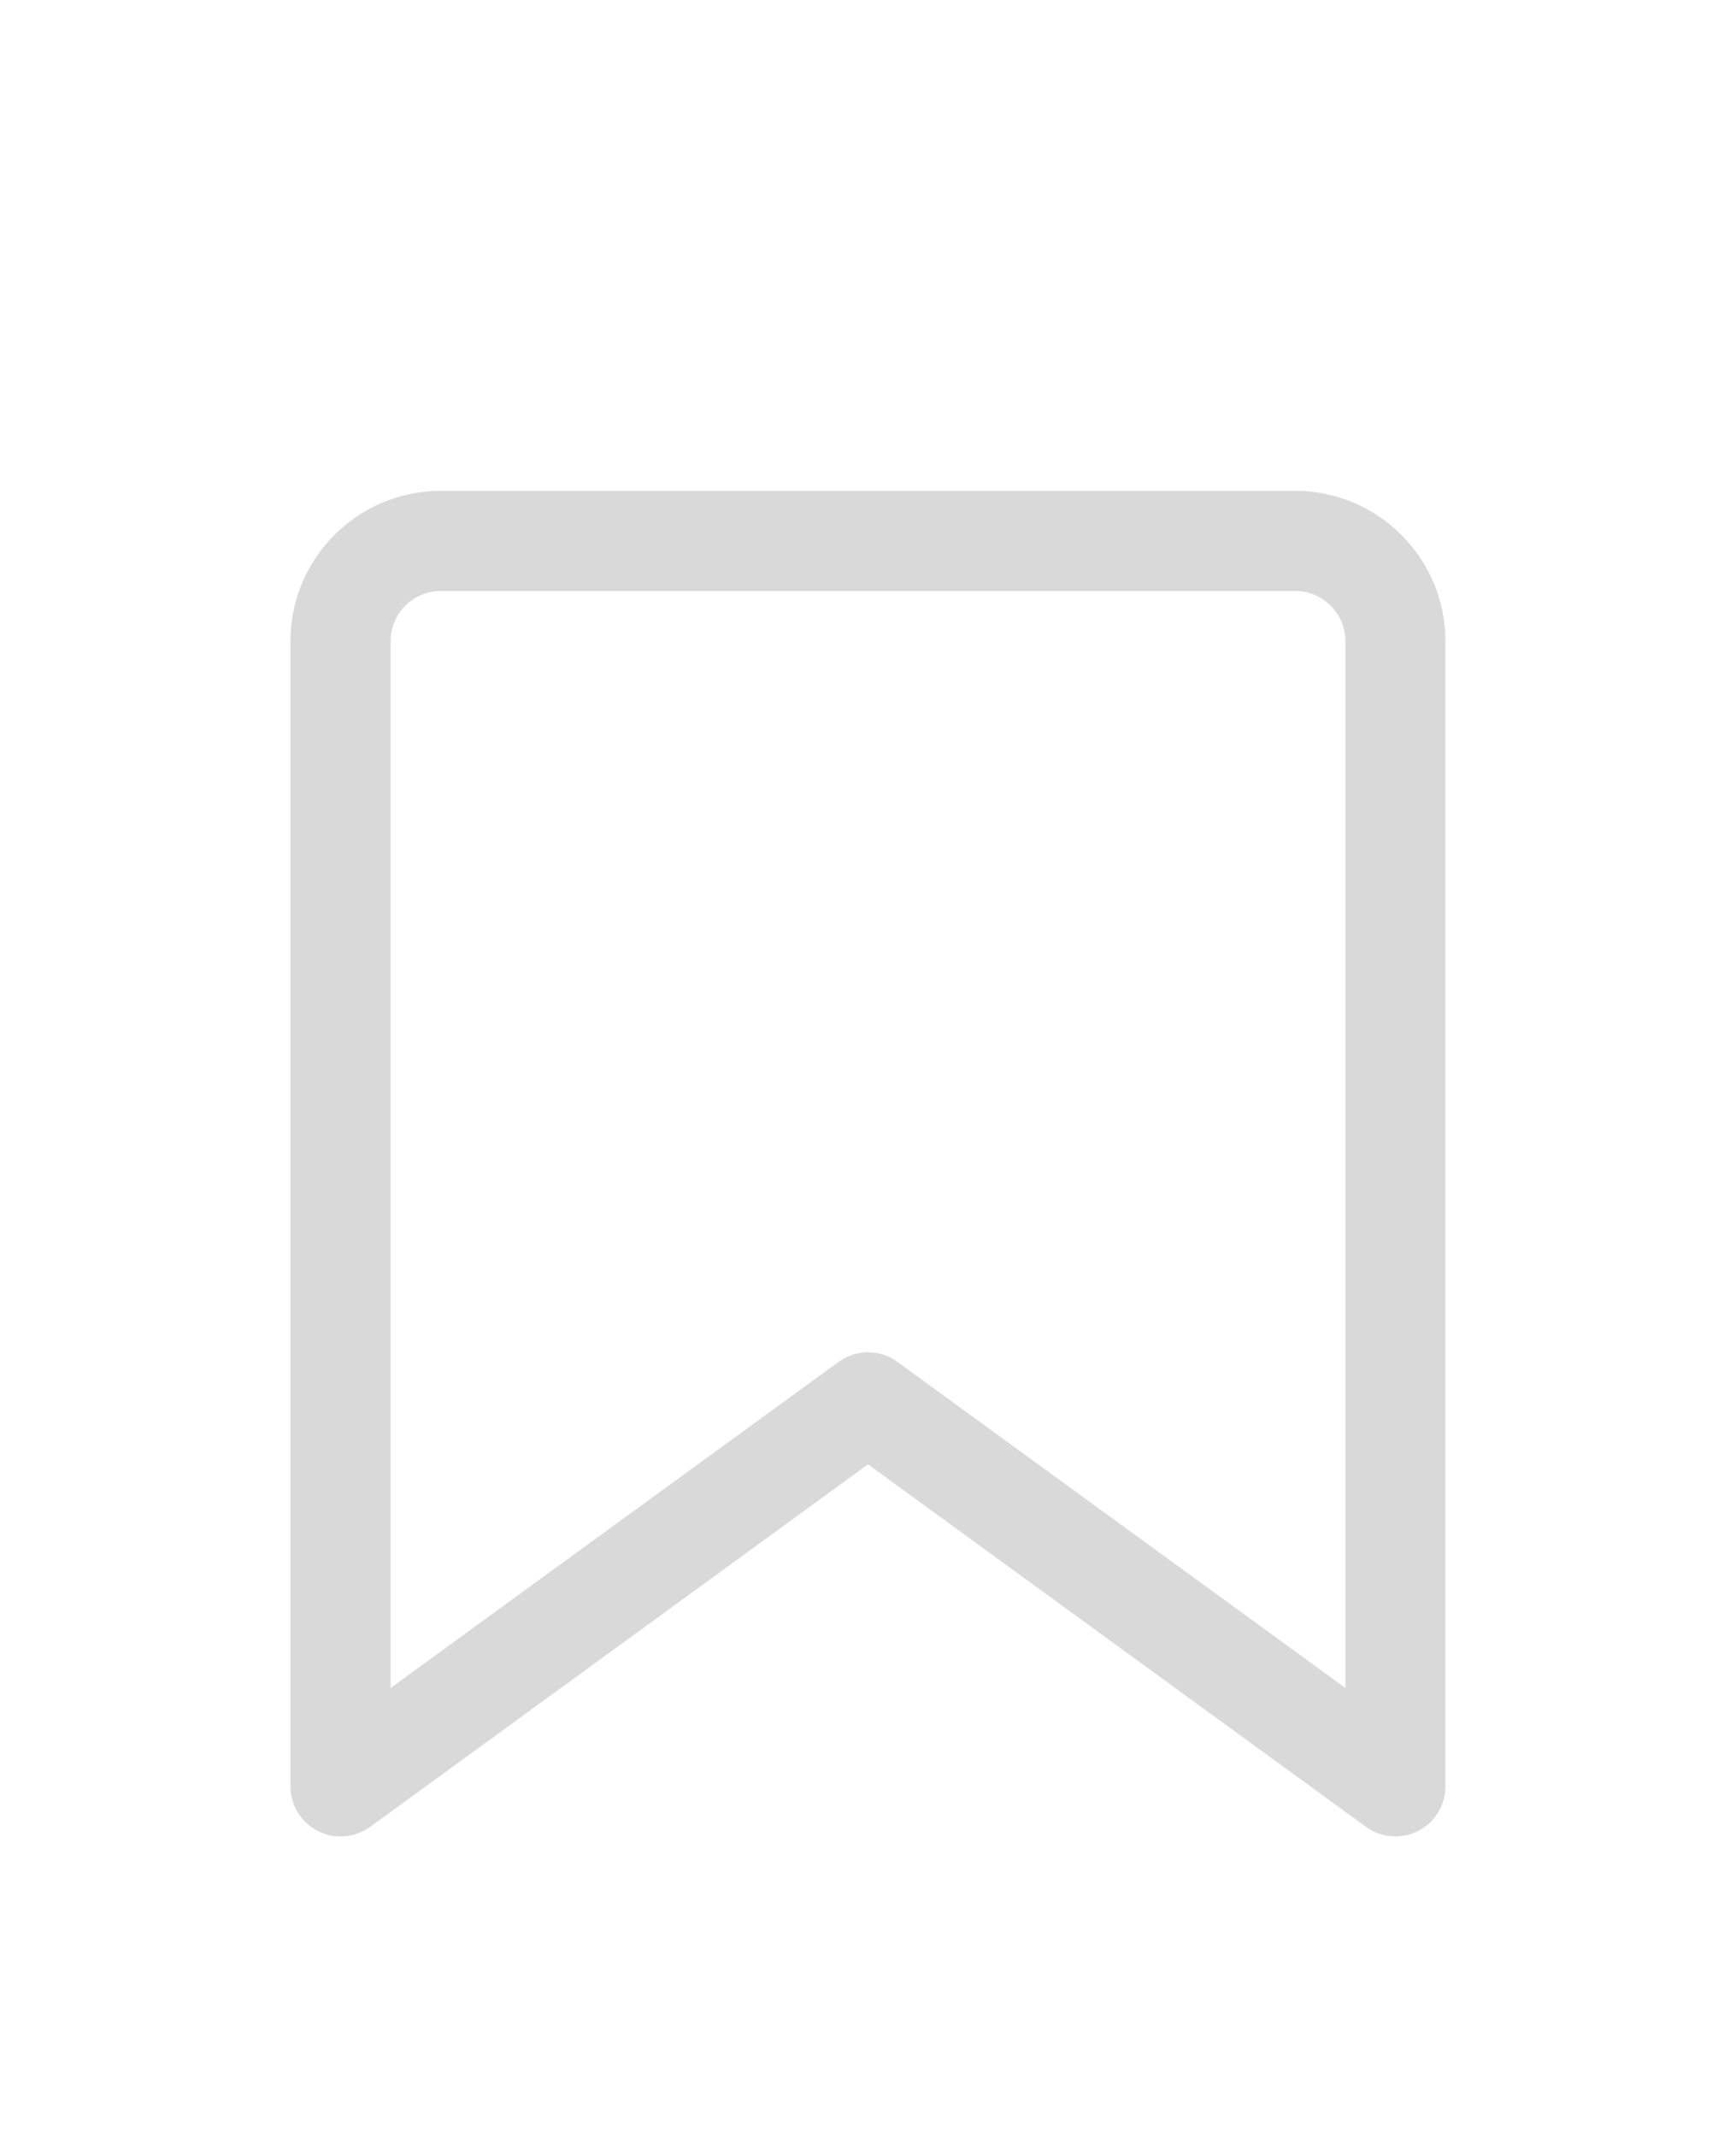 <svg width="26" height="32" viewBox="0 0 26 32" fill="none" xmlns="http://www.w3.org/2000/svg">
<g filter="url(#filter0_d_6_60)">
<path d="M20.9 23.5C20.743 23.5 20.588 23.45 20.458 23.356L13 17.928L5.542 23.358C5.314 23.522 5.012 23.548 4.76 23.418C4.51 23.291 4.35 23.033 4.35 22.751V5.6C4.35 4.36 5.36 3.35 6.6 3.35H19.398C20.638 3.35 21.648 4.36 21.648 5.6V22.75C21.648 23.032 21.49 23.29 21.238 23.418C21.132 23.473 21.015 23.5 20.898 23.5H20.9ZM13 16.25C13.155 16.25 13.31 16.298 13.44 16.394L20.15 21.277V5.6C20.15 5.188 19.813 4.85 19.4 4.85H6.6C6.187 4.85 5.85 5.188 5.85 5.6V21.277L12.56 16.394C12.69 16.298 12.845 16.25 13 16.25Z" fill="#D9D9D9"/>
</g>
<defs>
<filter id="filter0_d_6_60" x="-3" y="0" width="32" height="32" filterUnits="userSpaceOnUse" color-interpolation-filters="sRGB">
<feFlood flood-opacity="0" result="BackgroundImageFix"/>
<feColorMatrix in="SourceAlpha" type="matrix" values="0 0 0 0 0 0 0 0 0 0 0 0 0 0 0 0 0 0 127 0" result="hardAlpha"/>
<feOffset dy="4"/>
<feGaussianBlur stdDeviation="2"/>
<feComposite in2="hardAlpha" operator="out"/>
<feColorMatrix type="matrix" values="0 0 0 0 0 0 0 0 0 0 0 0 0 0 0 0 0 0 0.25 0"/>
<feBlend mode="normal" in2="BackgroundImageFix" result="effect1_dropShadow_6_60"/>
<feBlend mode="normal" in="SourceGraphic" in2="effect1_dropShadow_6_60" result="shape"/>
</filter>
</defs>
</svg>
